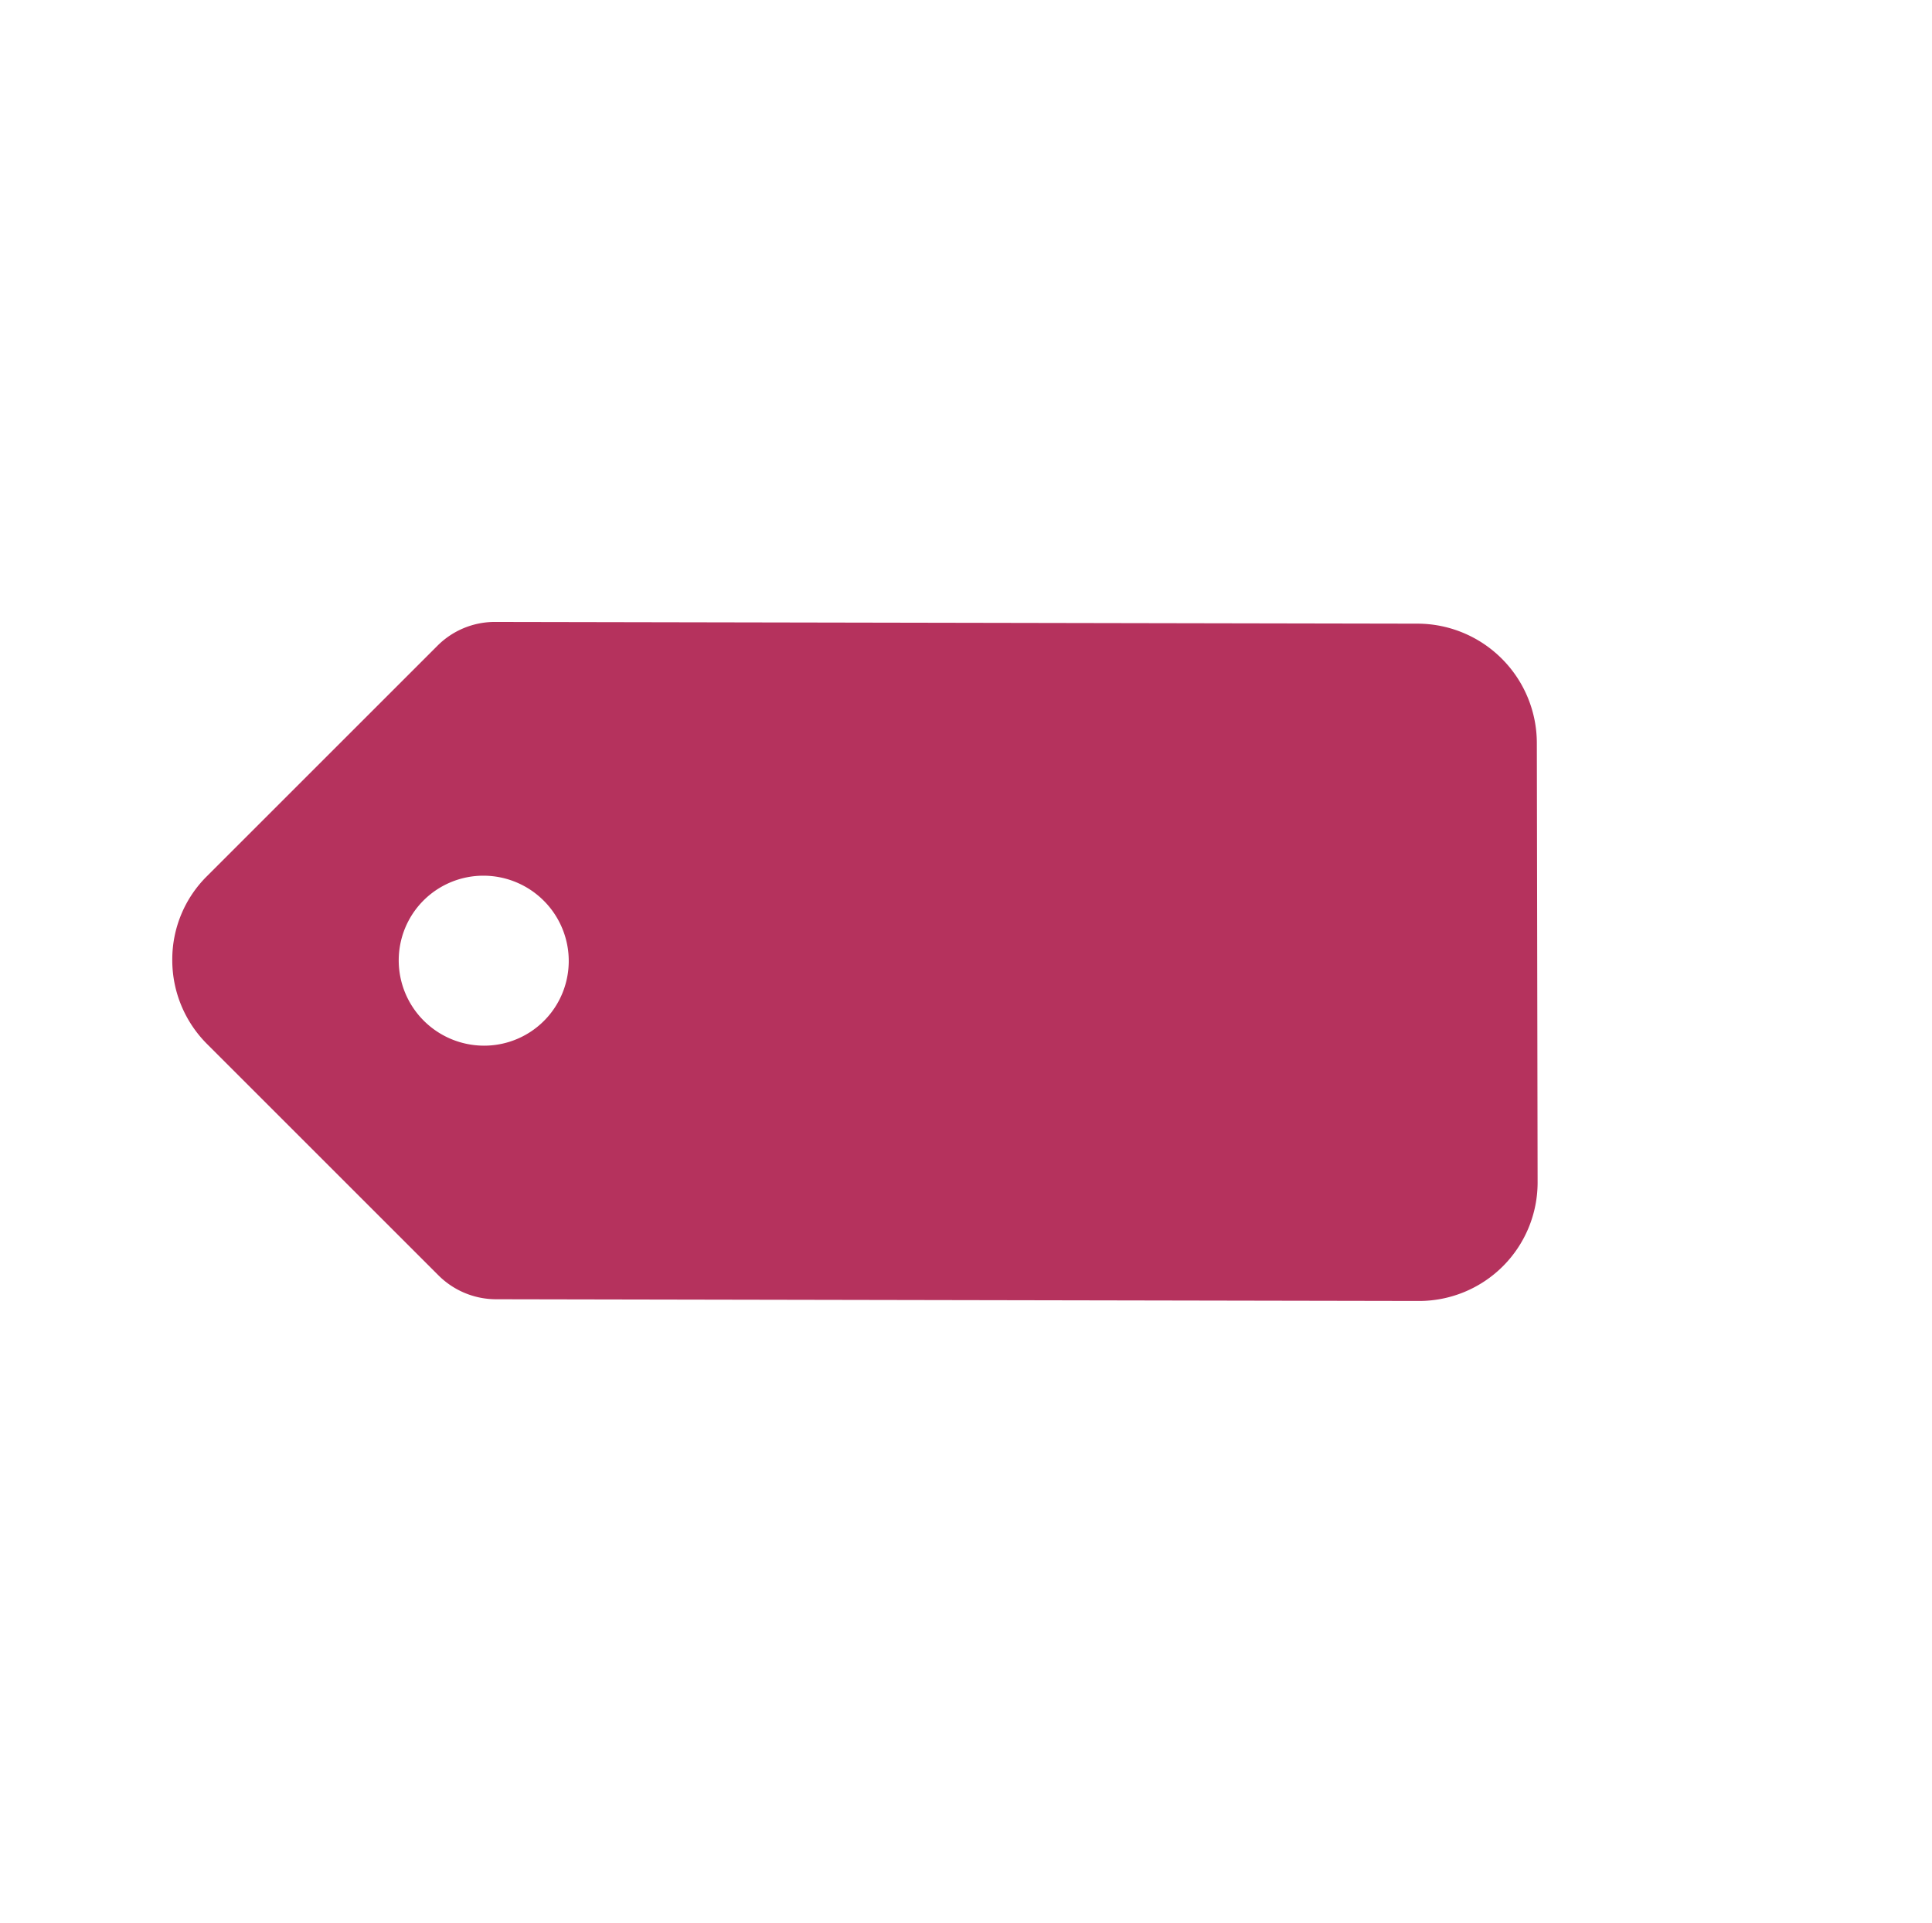 <svg width="229" height="228" fill="none" xmlns="http://www.w3.org/2000/svg"><path d="M20.42 113.789a14.024 14.024 0 001.066 5.416 14.07 14.07 0 003.073 4.591l27.42 27.419a9.677 9.677 0 006.776 2.825l109.424.205a14.068 14.068 0 009.958-4.116 14.061 14.061 0 004.116-9.958l-.092-52.102a14.17 14.17 0 00-4.152-9.975 14.168 14.168 0 00-9.976-4.153l-109.38-.204a9.601 9.601 0 00-6.77 2.79l-27.339 27.339a13.863 13.863 0 00-3.06 4.544 13.897 13.897 0 00-1.064 5.379zm44.03-7.002a10.113 10.113 0 012.766 5.164 10.067 10.067 0 01-.563 5.821 10.027 10.027 0 01-9.298 6.203 10.128 10.128 0 01-9.32-6.236 10.088 10.088 0 01-.584-5.823 10.036 10.036 0 012.748-5.155 10.04 10.04 0 017.12-2.938 10.11 10.11 0 017.13 2.964z" fill="#B5325D"/></svg>